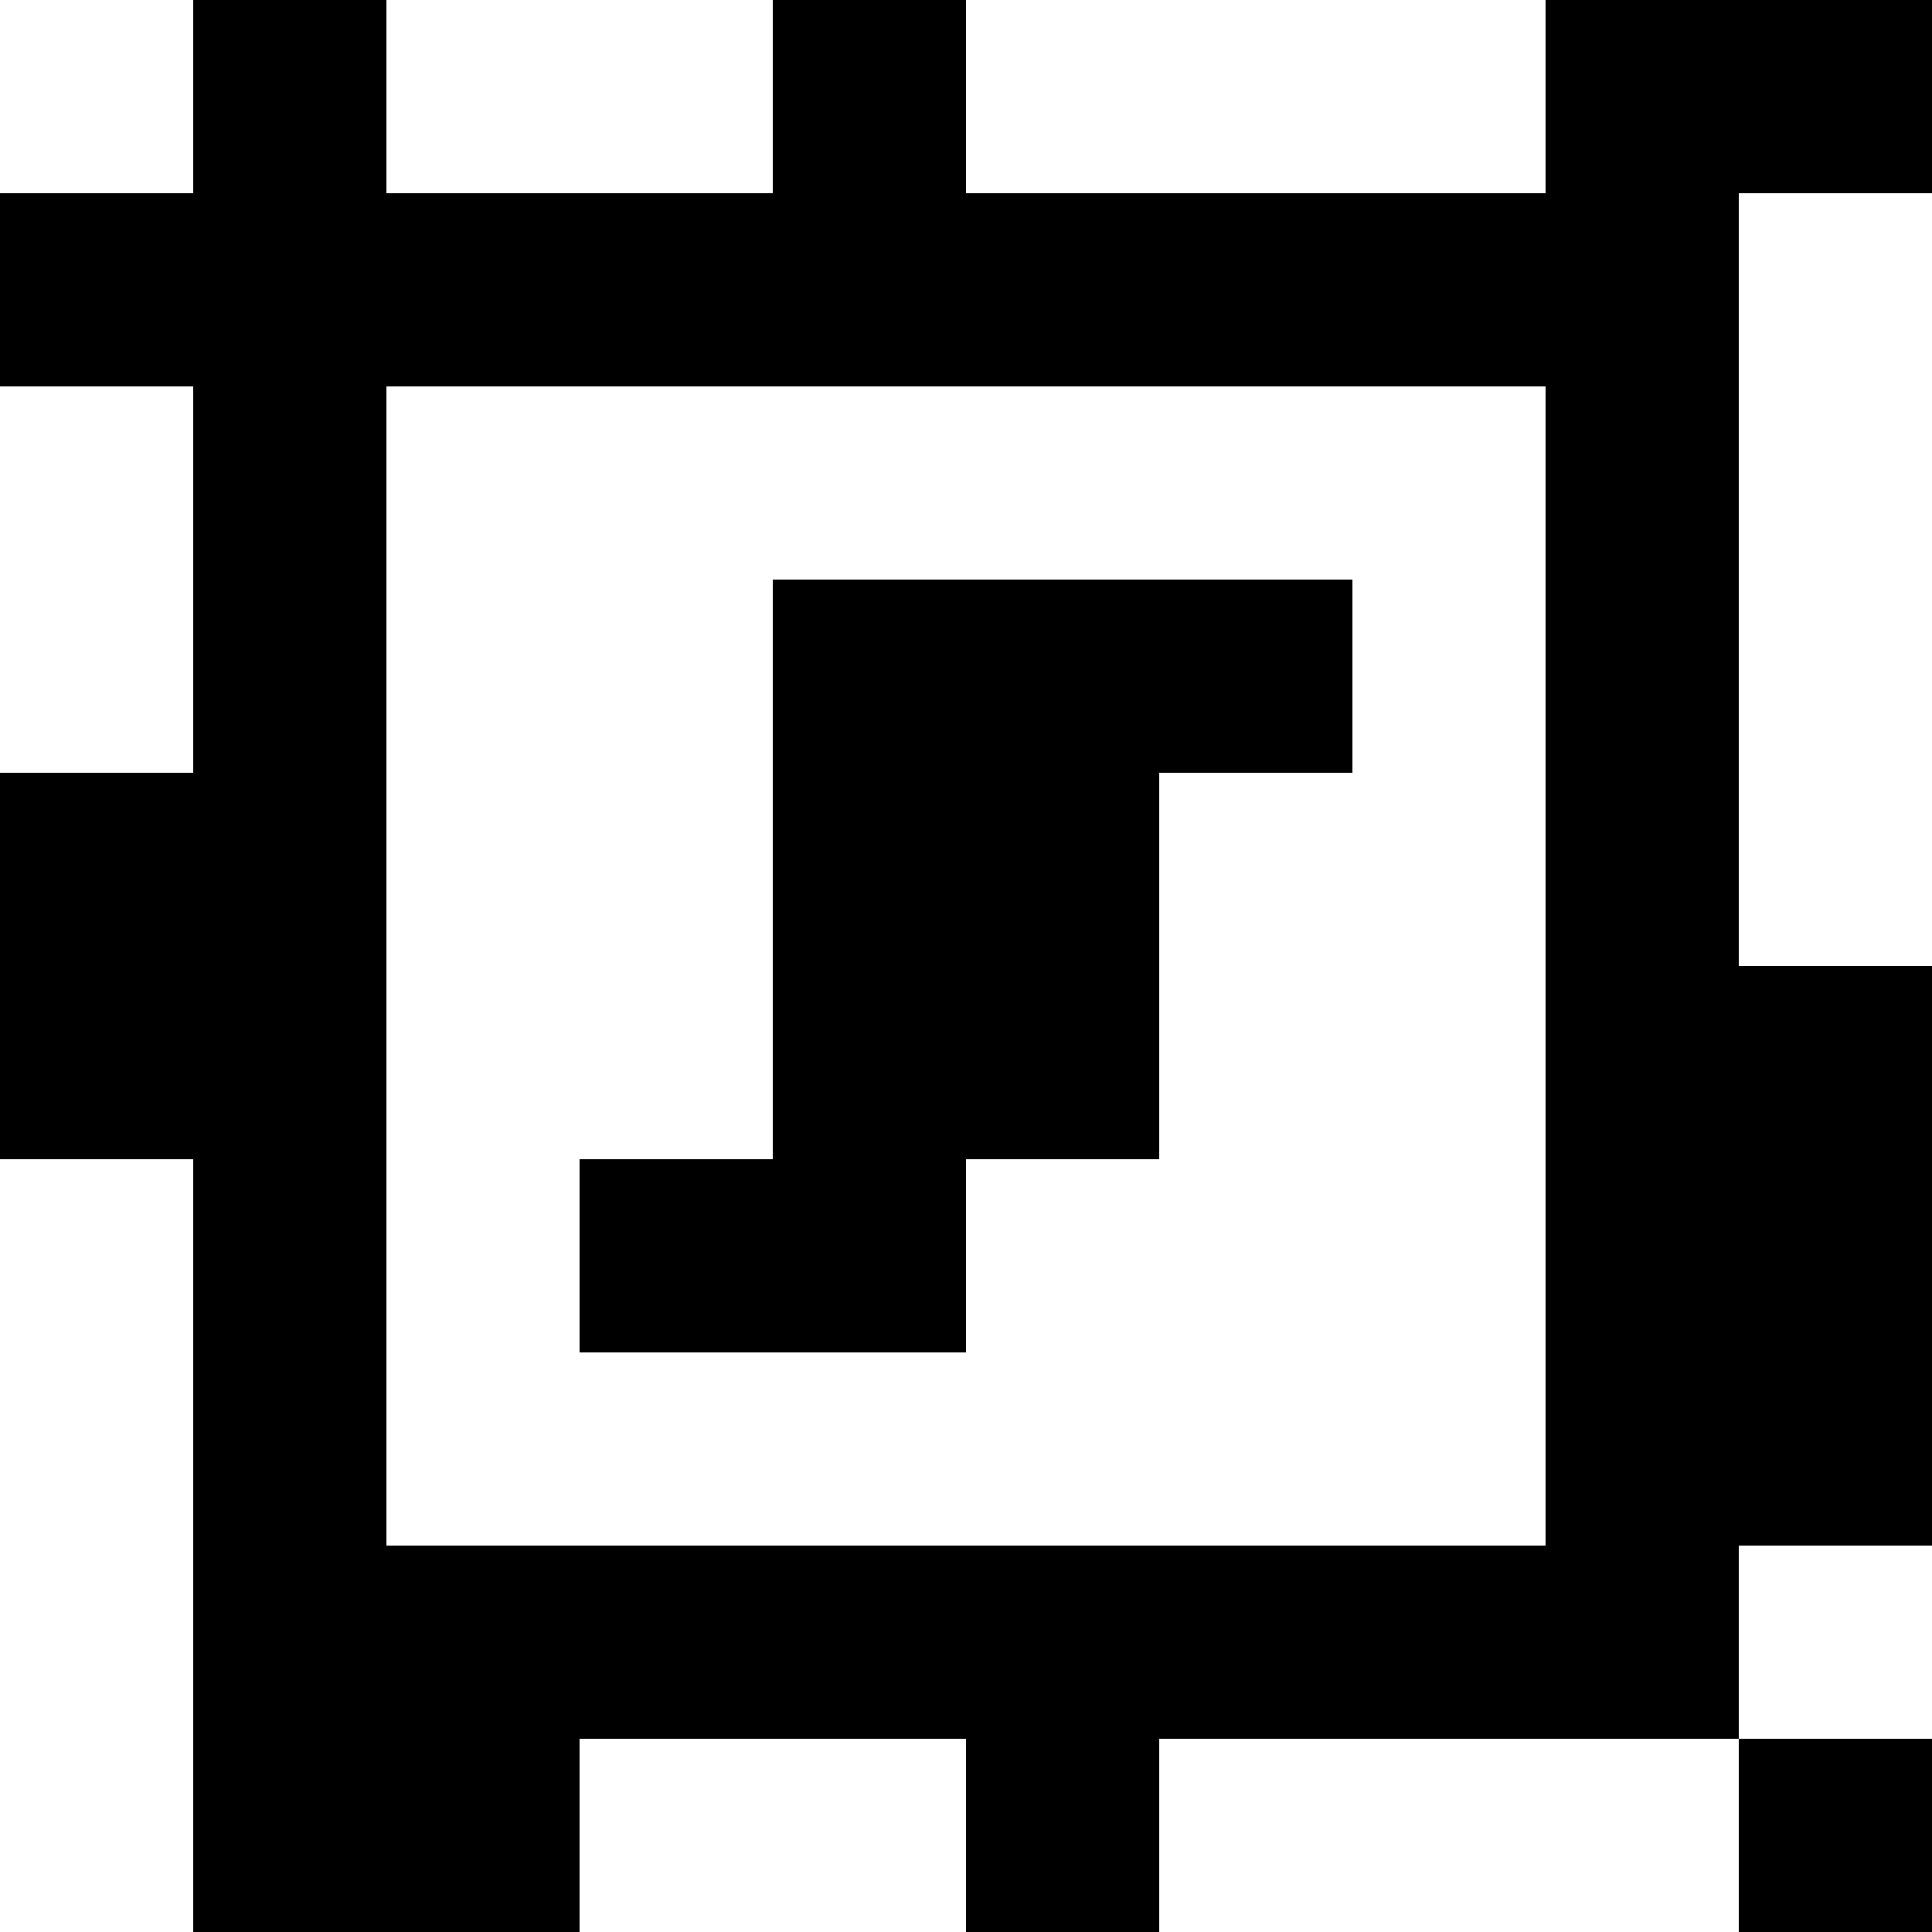 <?xml version="1.0" standalone="yes"?>
<svg xmlns="http://www.w3.org/2000/svg" width="100" height="100">
<rect width="100%" height="100%" fill="#808080" stroke="none"/>
<path style="fill:#ffffff; stroke:none;" d="M0 0L0 10L10 10L10 0L0 0z"/>
<path style="fill:#000000; stroke:none;" d="M10 0L10 10L0 10L0 20L10 20L10 40L0 40L0 60L10 60L10 100L30 100L30 90L50 90L50 100L60 100L60 90L90 90L90 100L100 100L100 90L90 90L90 80L100 80L100 50L90 50L90 10L100 10L100 0L80 0L80 10L50 10L50 0L40 0L40 10L20 10L20 0L10 0z"/>
<path style="fill:#ffffff; stroke:none;" d="M20 0L20 10L40 10L40 0L20 0M50 0L50 10L80 10L80 0L50 0M90 10L90 50L100 50L100 10L90 10M0 20L0 40L10 40L10 20L0 20M20 20L20 80L80 80L80 20L20 20z"/>
<path style="fill:#000000; stroke:none;" d="M40 30L40 60L30 60L30 70L50 70L50 60L60 60L60 40L70 40L70 30L40 30z"/>
<path style="fill:#ffffff; stroke:none;" d="M0 60L0 100L10 100L10 60L0 60M90 80L90 90L100 90L100 80L90 80M30 90L30 100L50 100L50 90L30 90M60 90L60 100L90 100L90 90L60 90z"/>
</svg>
